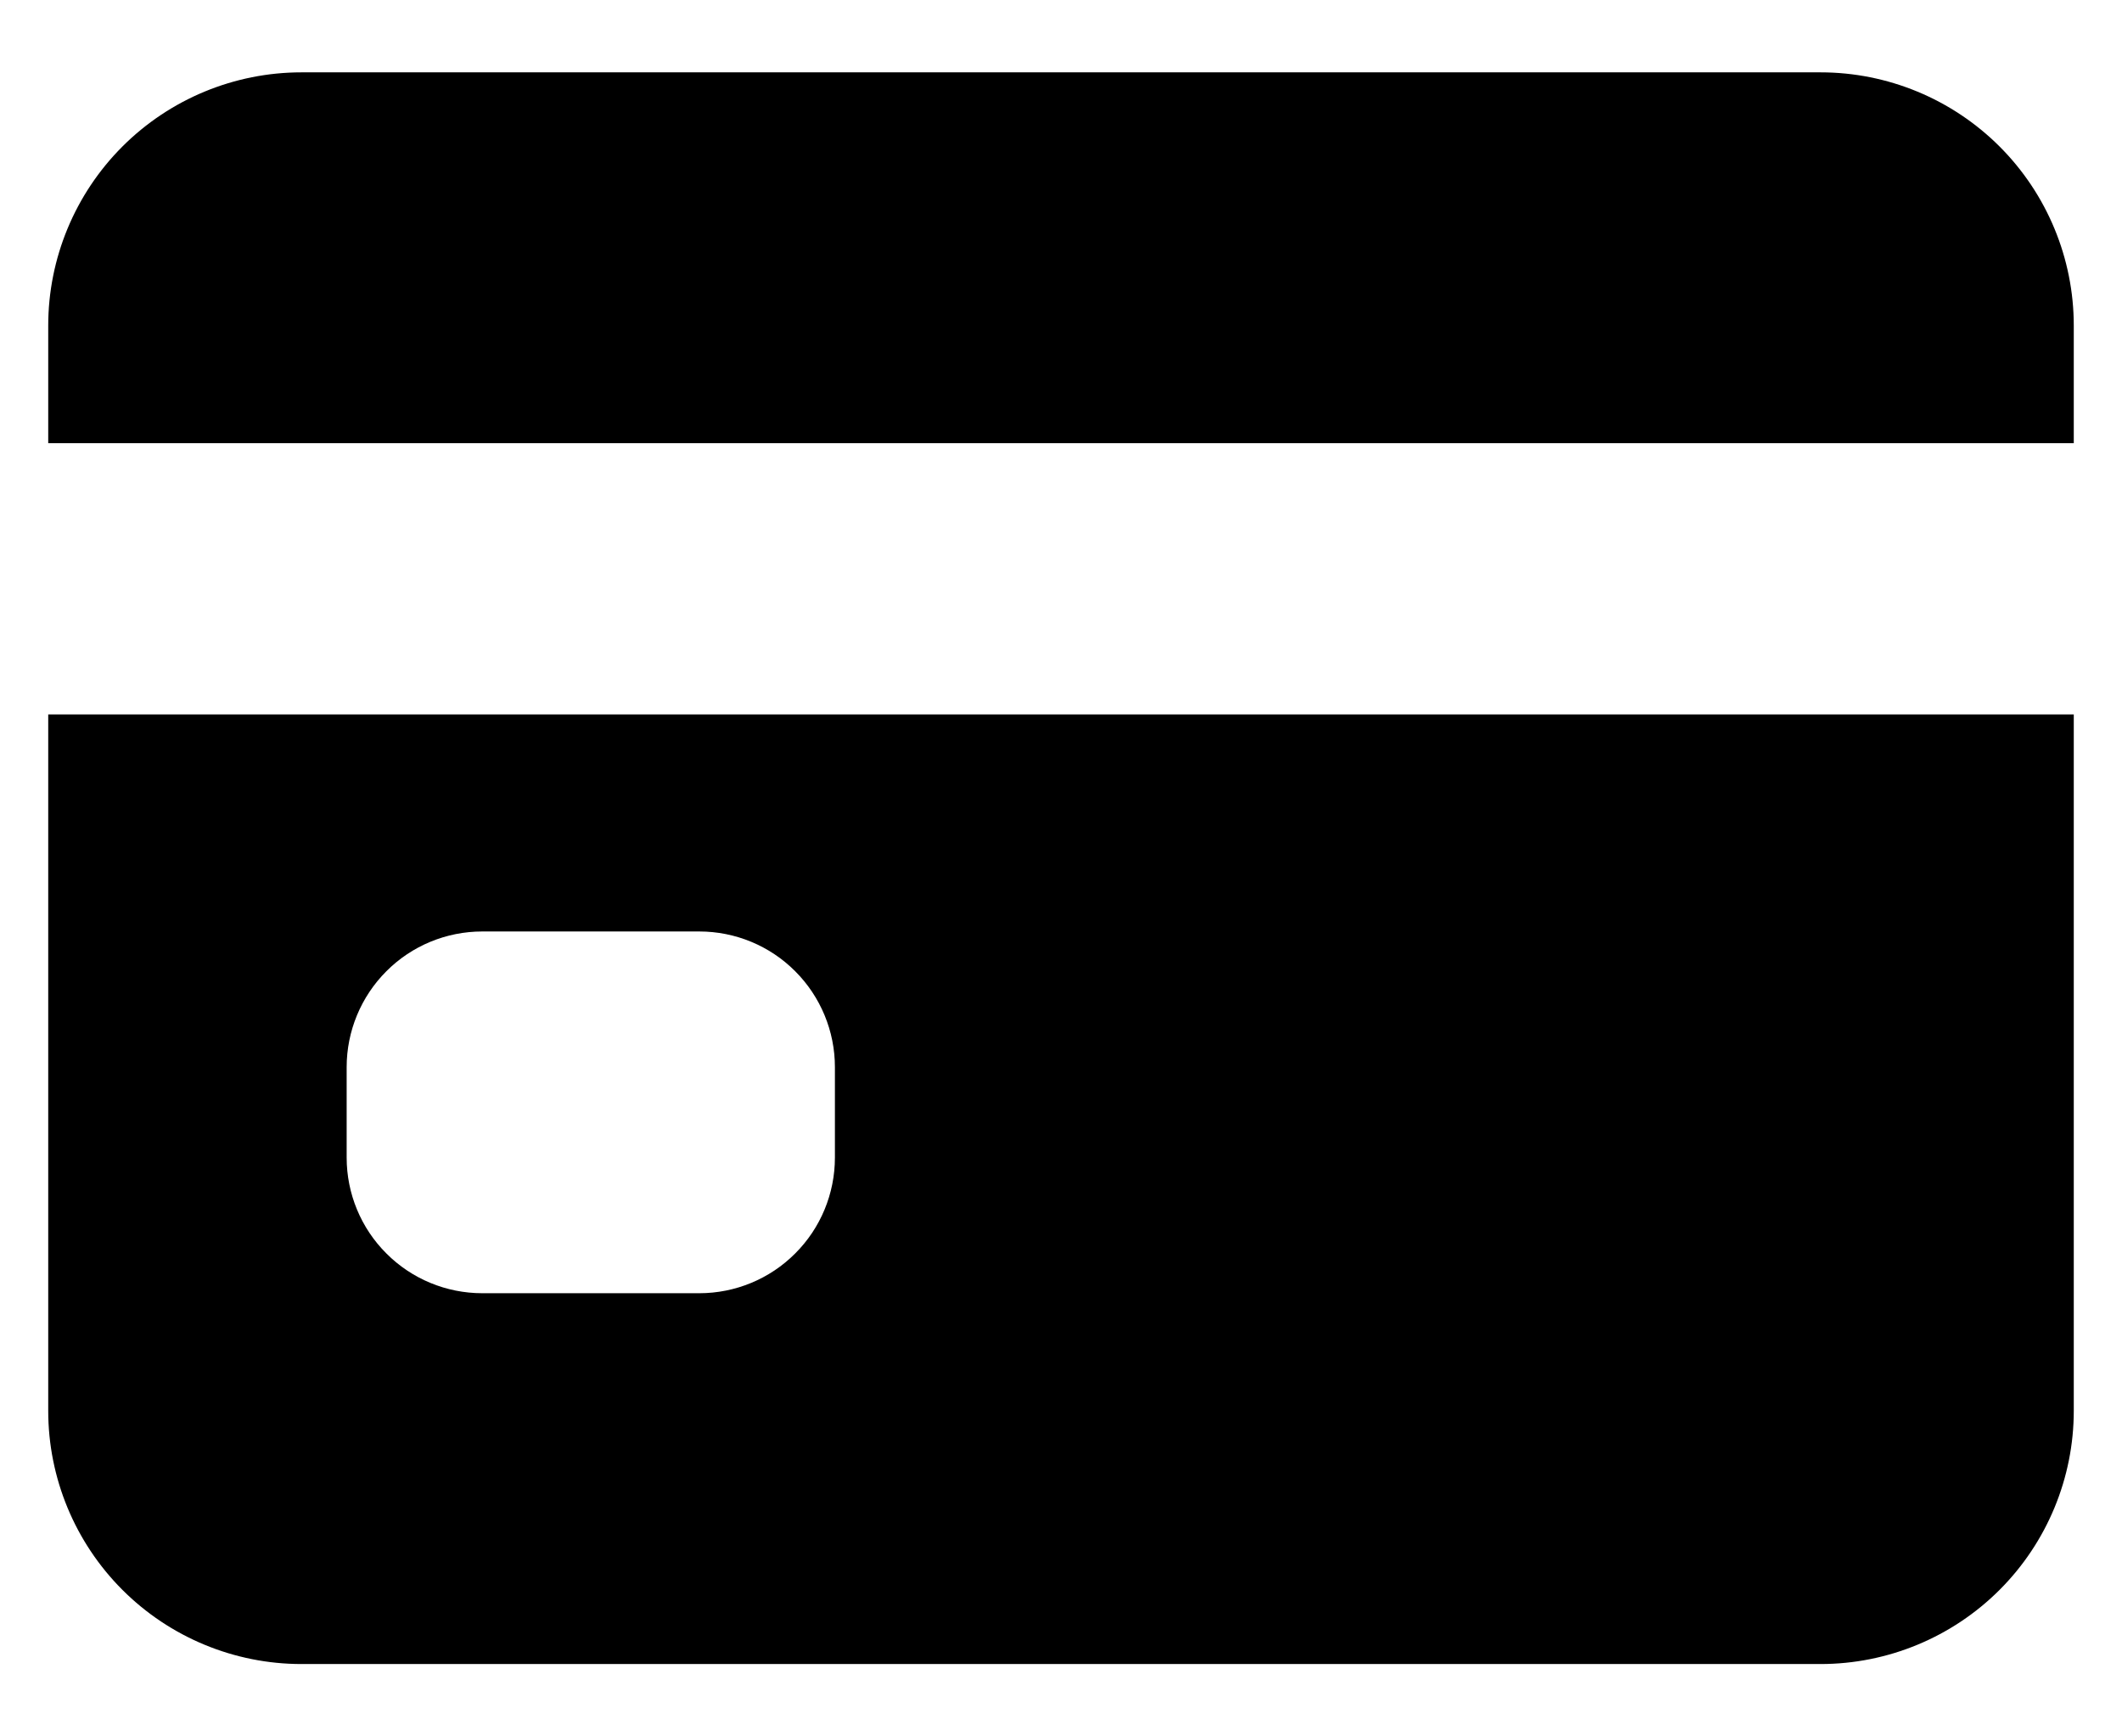 <svg width="22" height="18" viewBox="0 0 22 18" fill="none" xmlns="http://www.w3.org/2000/svg">
<path d="M0.5 14.625C0.5 15.321 0.777 15.989 1.269 16.481C1.761 16.973 2.429 17.25 3.125 17.25H18.875C19.571 17.25 20.239 16.973 20.731 16.481C21.223 15.989 21.5 15.321 21.5 14.625V7.406H0.5V14.625ZM3.594 11.062C3.594 10.69 3.742 10.332 4.006 10.068C4.269 9.804 4.627 9.656 5 9.656H7.25C7.623 9.656 7.981 9.804 8.244 10.068C8.508 10.332 8.656 10.69 8.656 11.062V12C8.656 12.373 8.508 12.731 8.244 12.994C7.981 13.258 7.623 13.406 7.25 13.406H5C4.627 13.406 4.269 13.258 4.006 12.994C3.742 12.731 3.594 12.373 3.594 12V11.062ZM18.875 0.75H3.125C2.429 0.75 1.761 1.027 1.269 1.519C0.777 2.011 0.5 2.679 0.5 3.375V4.594H21.5V3.375C21.5 2.679 21.223 2.011 20.731 1.519C20.239 1.027 19.571 0.75 18.875 0.75Z" fill="black"/>
</svg>
